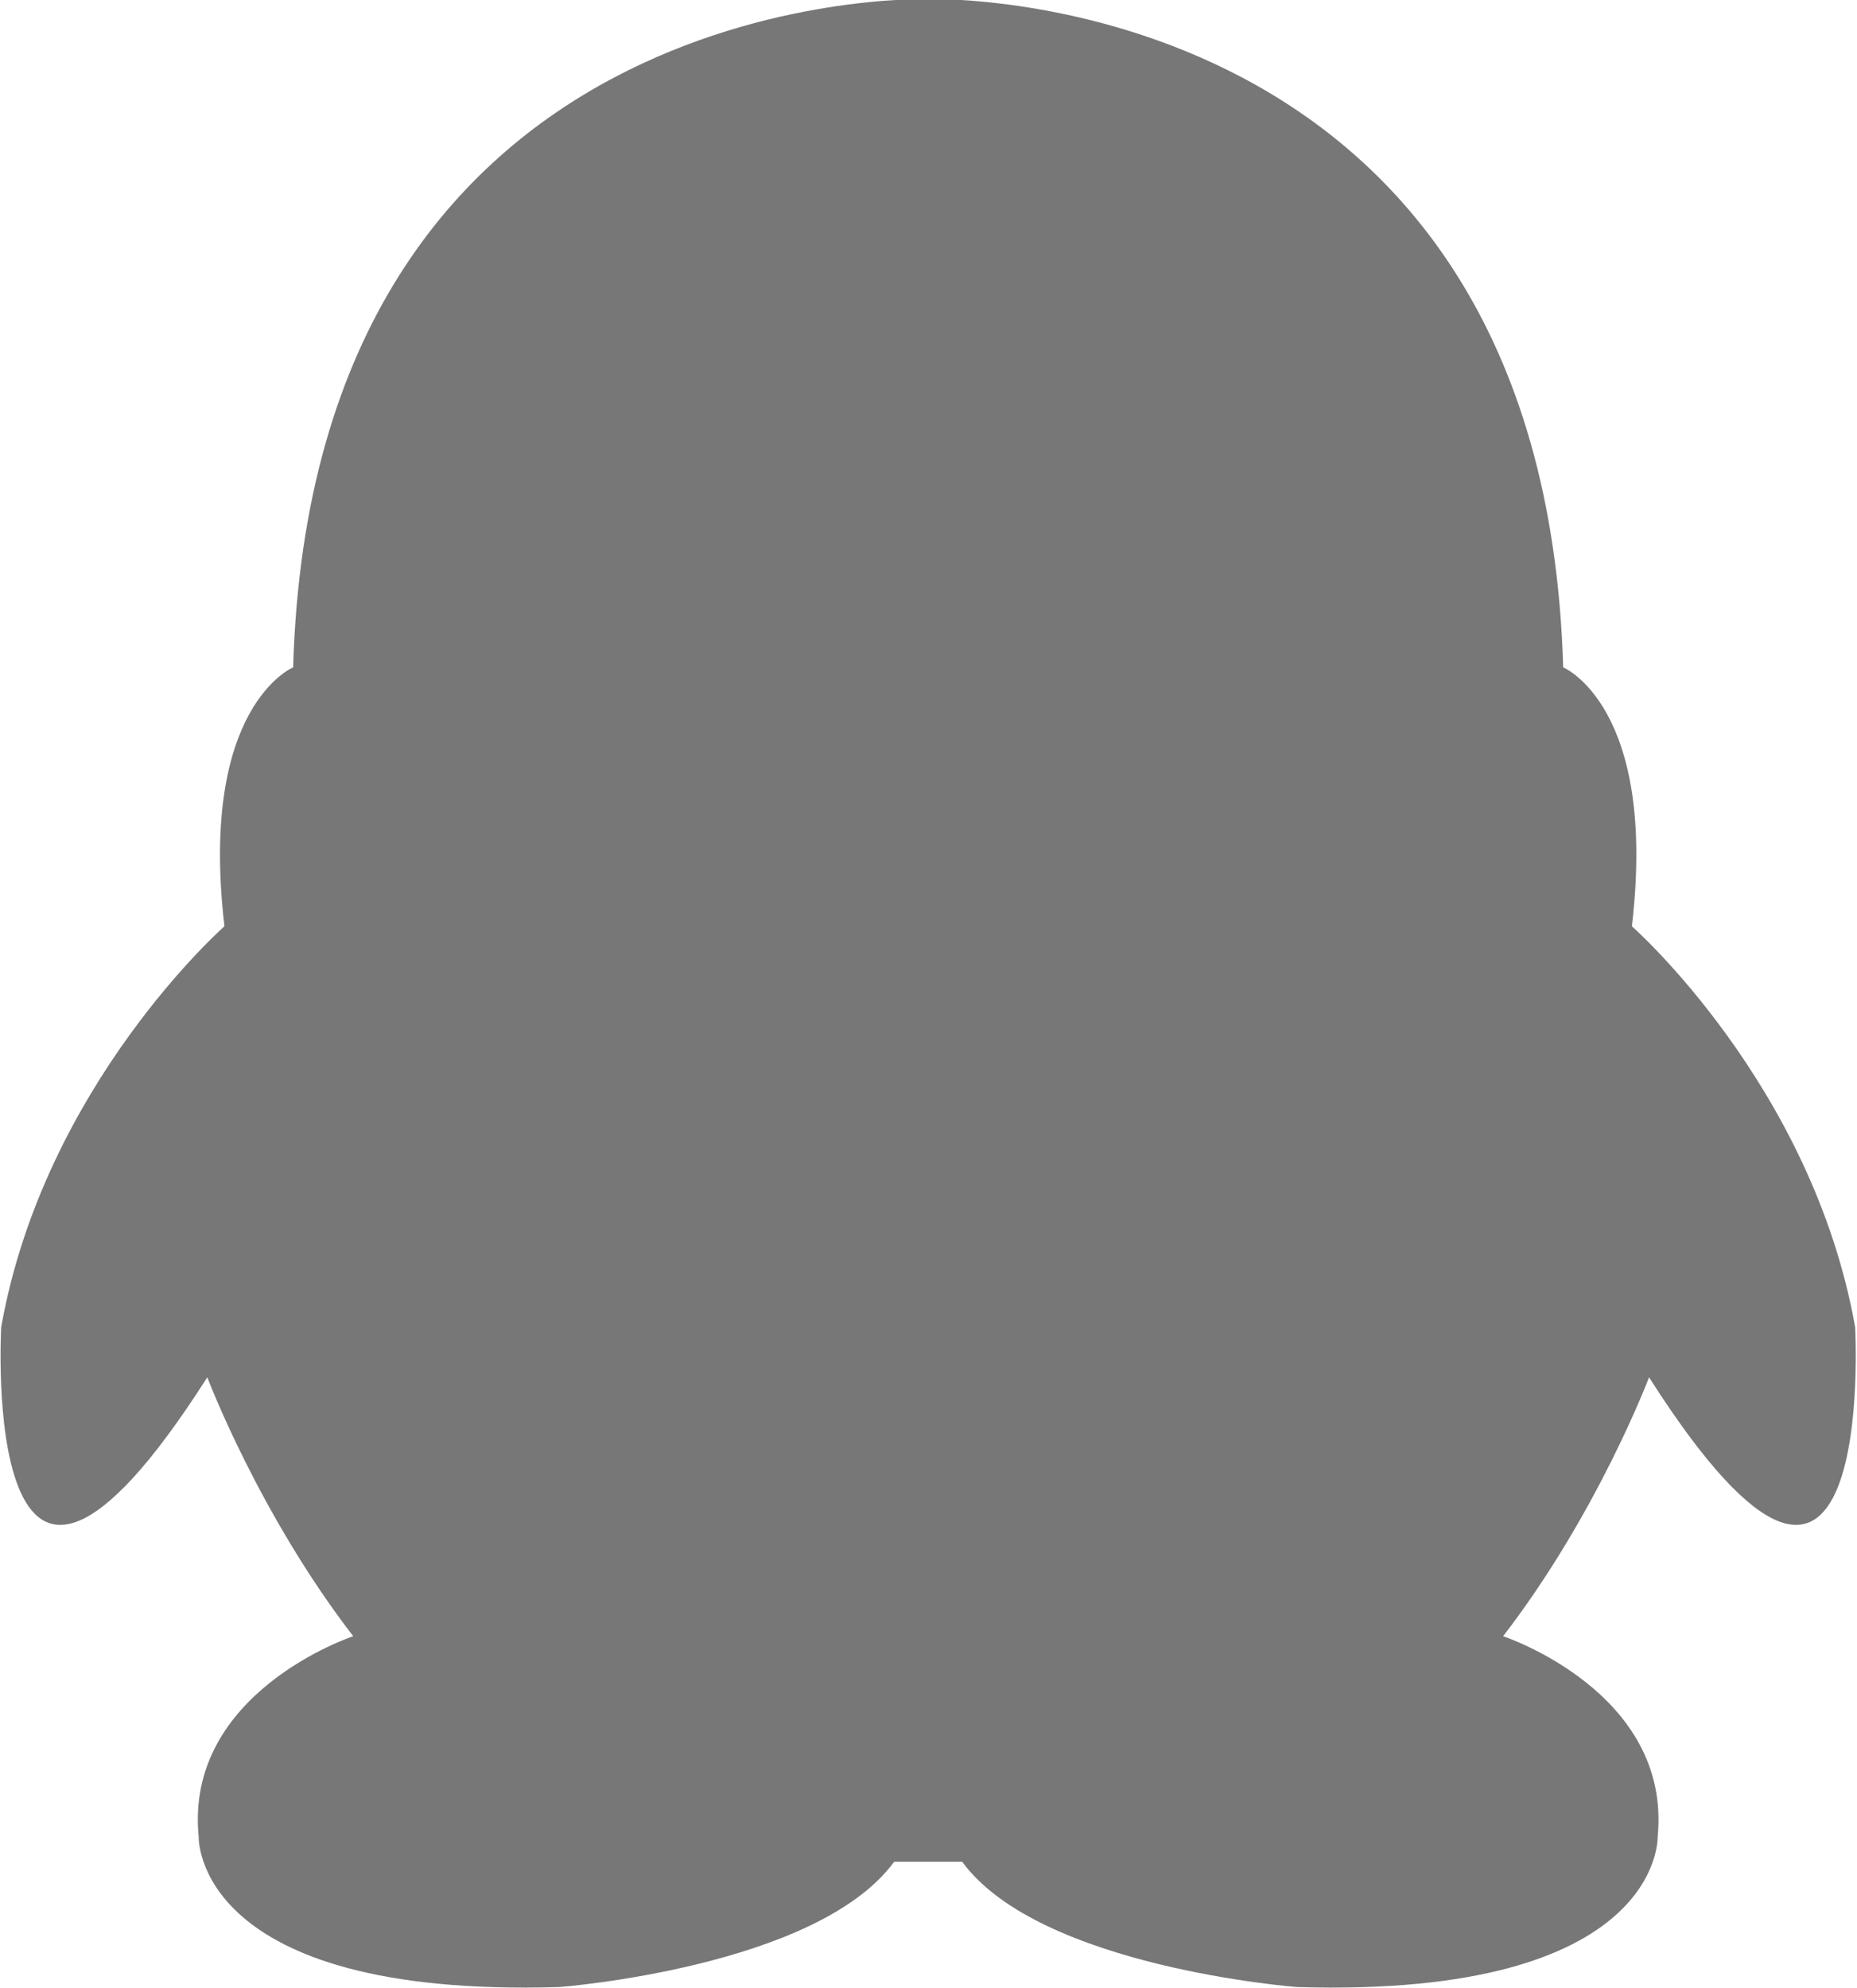 <svg xmlns="http://www.w3.org/2000/svg" xmlns:xlink="http://www.w3.org/1999/xlink" preserveAspectRatio="xMidYMid" width="28.031" height="30" viewBox="0 0 28.031 30">
  <defs>
    <style>
      .cls-1 {
        fill: #777777;
        fill-rule: evenodd;
      }
    </style>
  </defs>
  <path d="M28.003,20.031 C27.355,16.375 24.633,13.980 24.633,13.980 C25.022,10.661 23.596,10.072 23.596,10.072 C23.296,-0.197 14.202,-0.018 14.010,-0.013 C13.819,-0.018 4.723,-0.197 4.425,10.072 C4.425,10.072 2.999,10.661 3.388,13.980 C3.388,13.980 0.666,16.375 0.018,20.031 C0.018,20.031 -0.328,26.208 3.129,20.787 C3.129,20.787 3.906,22.846 5.332,24.695 C5.332,24.695 2.783,25.536 2.999,27.721 C2.999,27.721 2.912,30.157 8.442,29.990 C8.442,29.990 12.330,29.696 13.497,28.099 L14.006,28.099 L14.015,28.099 L14.524,28.099 C15.691,29.696 19.579,29.990 19.579,29.990 C25.107,30.157 25.022,27.721 25.022,27.721 C25.237,25.536 22.689,24.695 22.689,24.695 C24.115,22.846 24.892,20.787 24.892,20.787 C28.347,26.208 28.003,20.031 28.003,20.031 Z" class="cls-1"/>
</svg>

